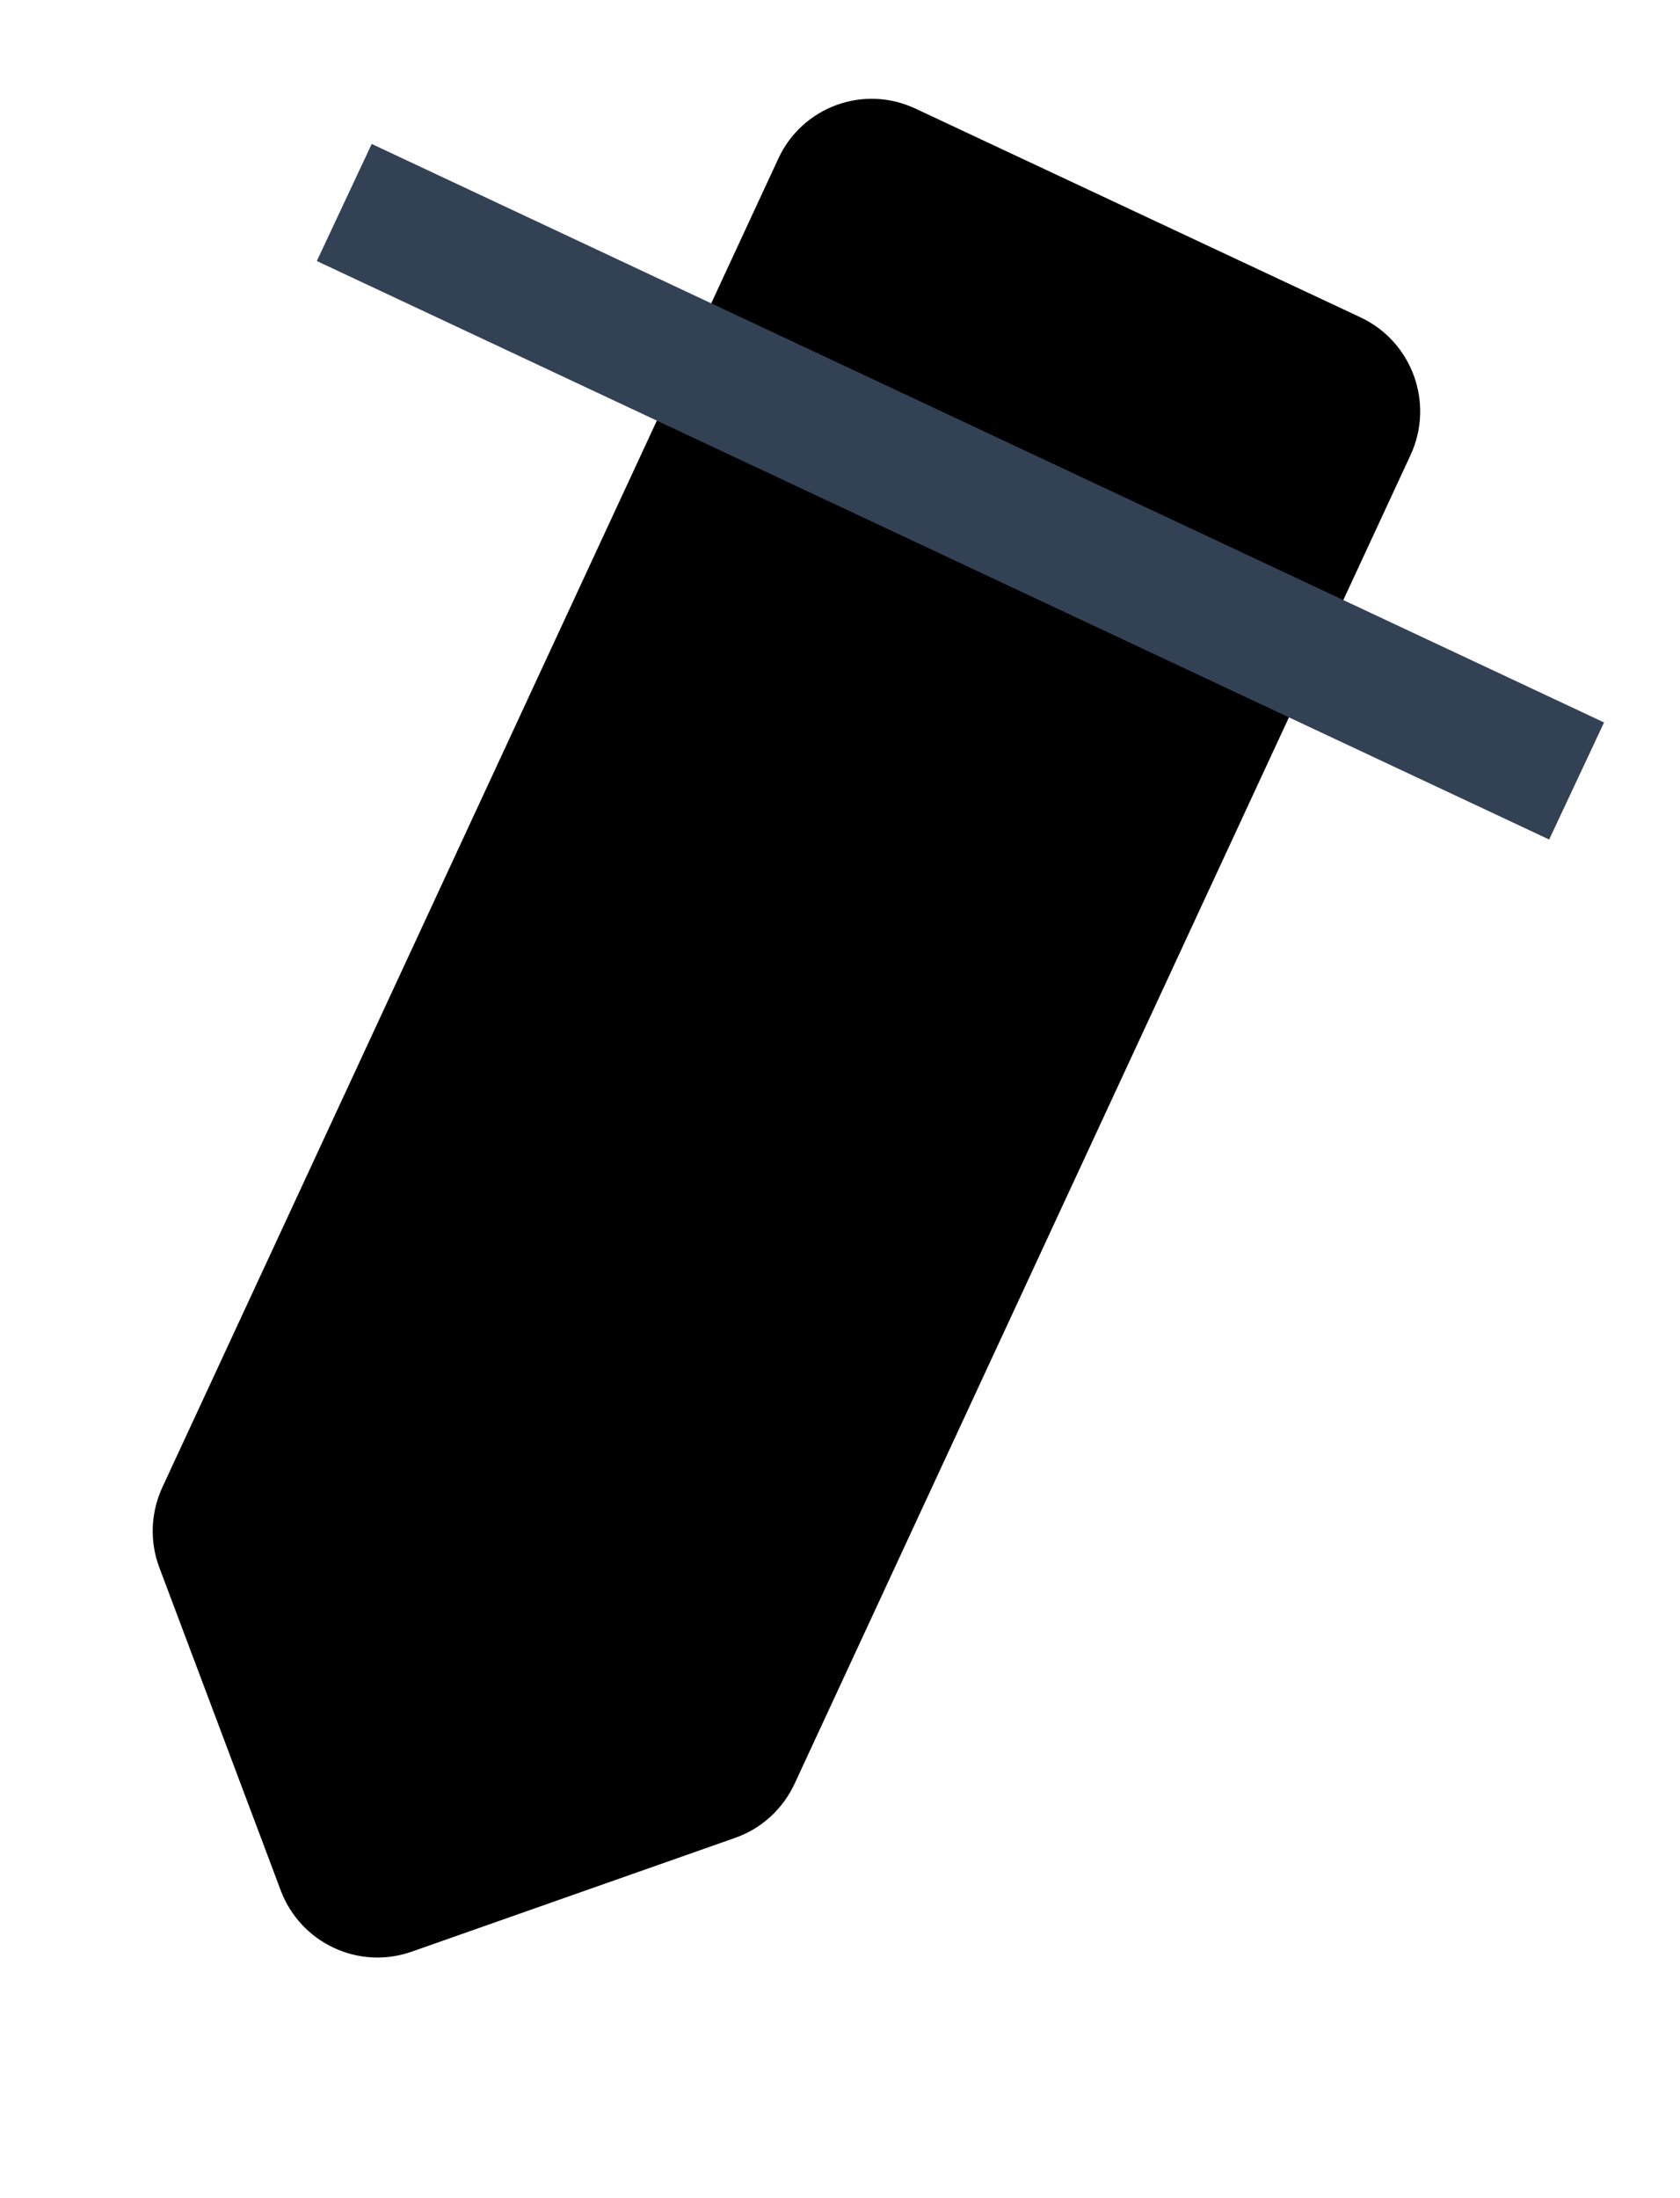 <svg  viewBox="0 0 13 17" fill="none" xmlns="http://www.w3.org/2000/svg">
<path d="M6.023 1.226C6.209 0.825 6.684 0.652 7.084 0.84L10.527 2.454C10.927 2.641 11.101 3.118 10.915 3.519L6.148 13.796C6.057 13.991 5.892 14.142 5.69 14.213L3.185 15.094C2.775 15.238 2.325 15.027 2.172 14.619L1.233 12.123C1.157 11.922 1.166 11.698 1.256 11.503L6.023 1.226Z" fill="currentColor"/>
<path d="M2.664 1.566L12.2 6.04" stroke="#334155"/>
</svg>
